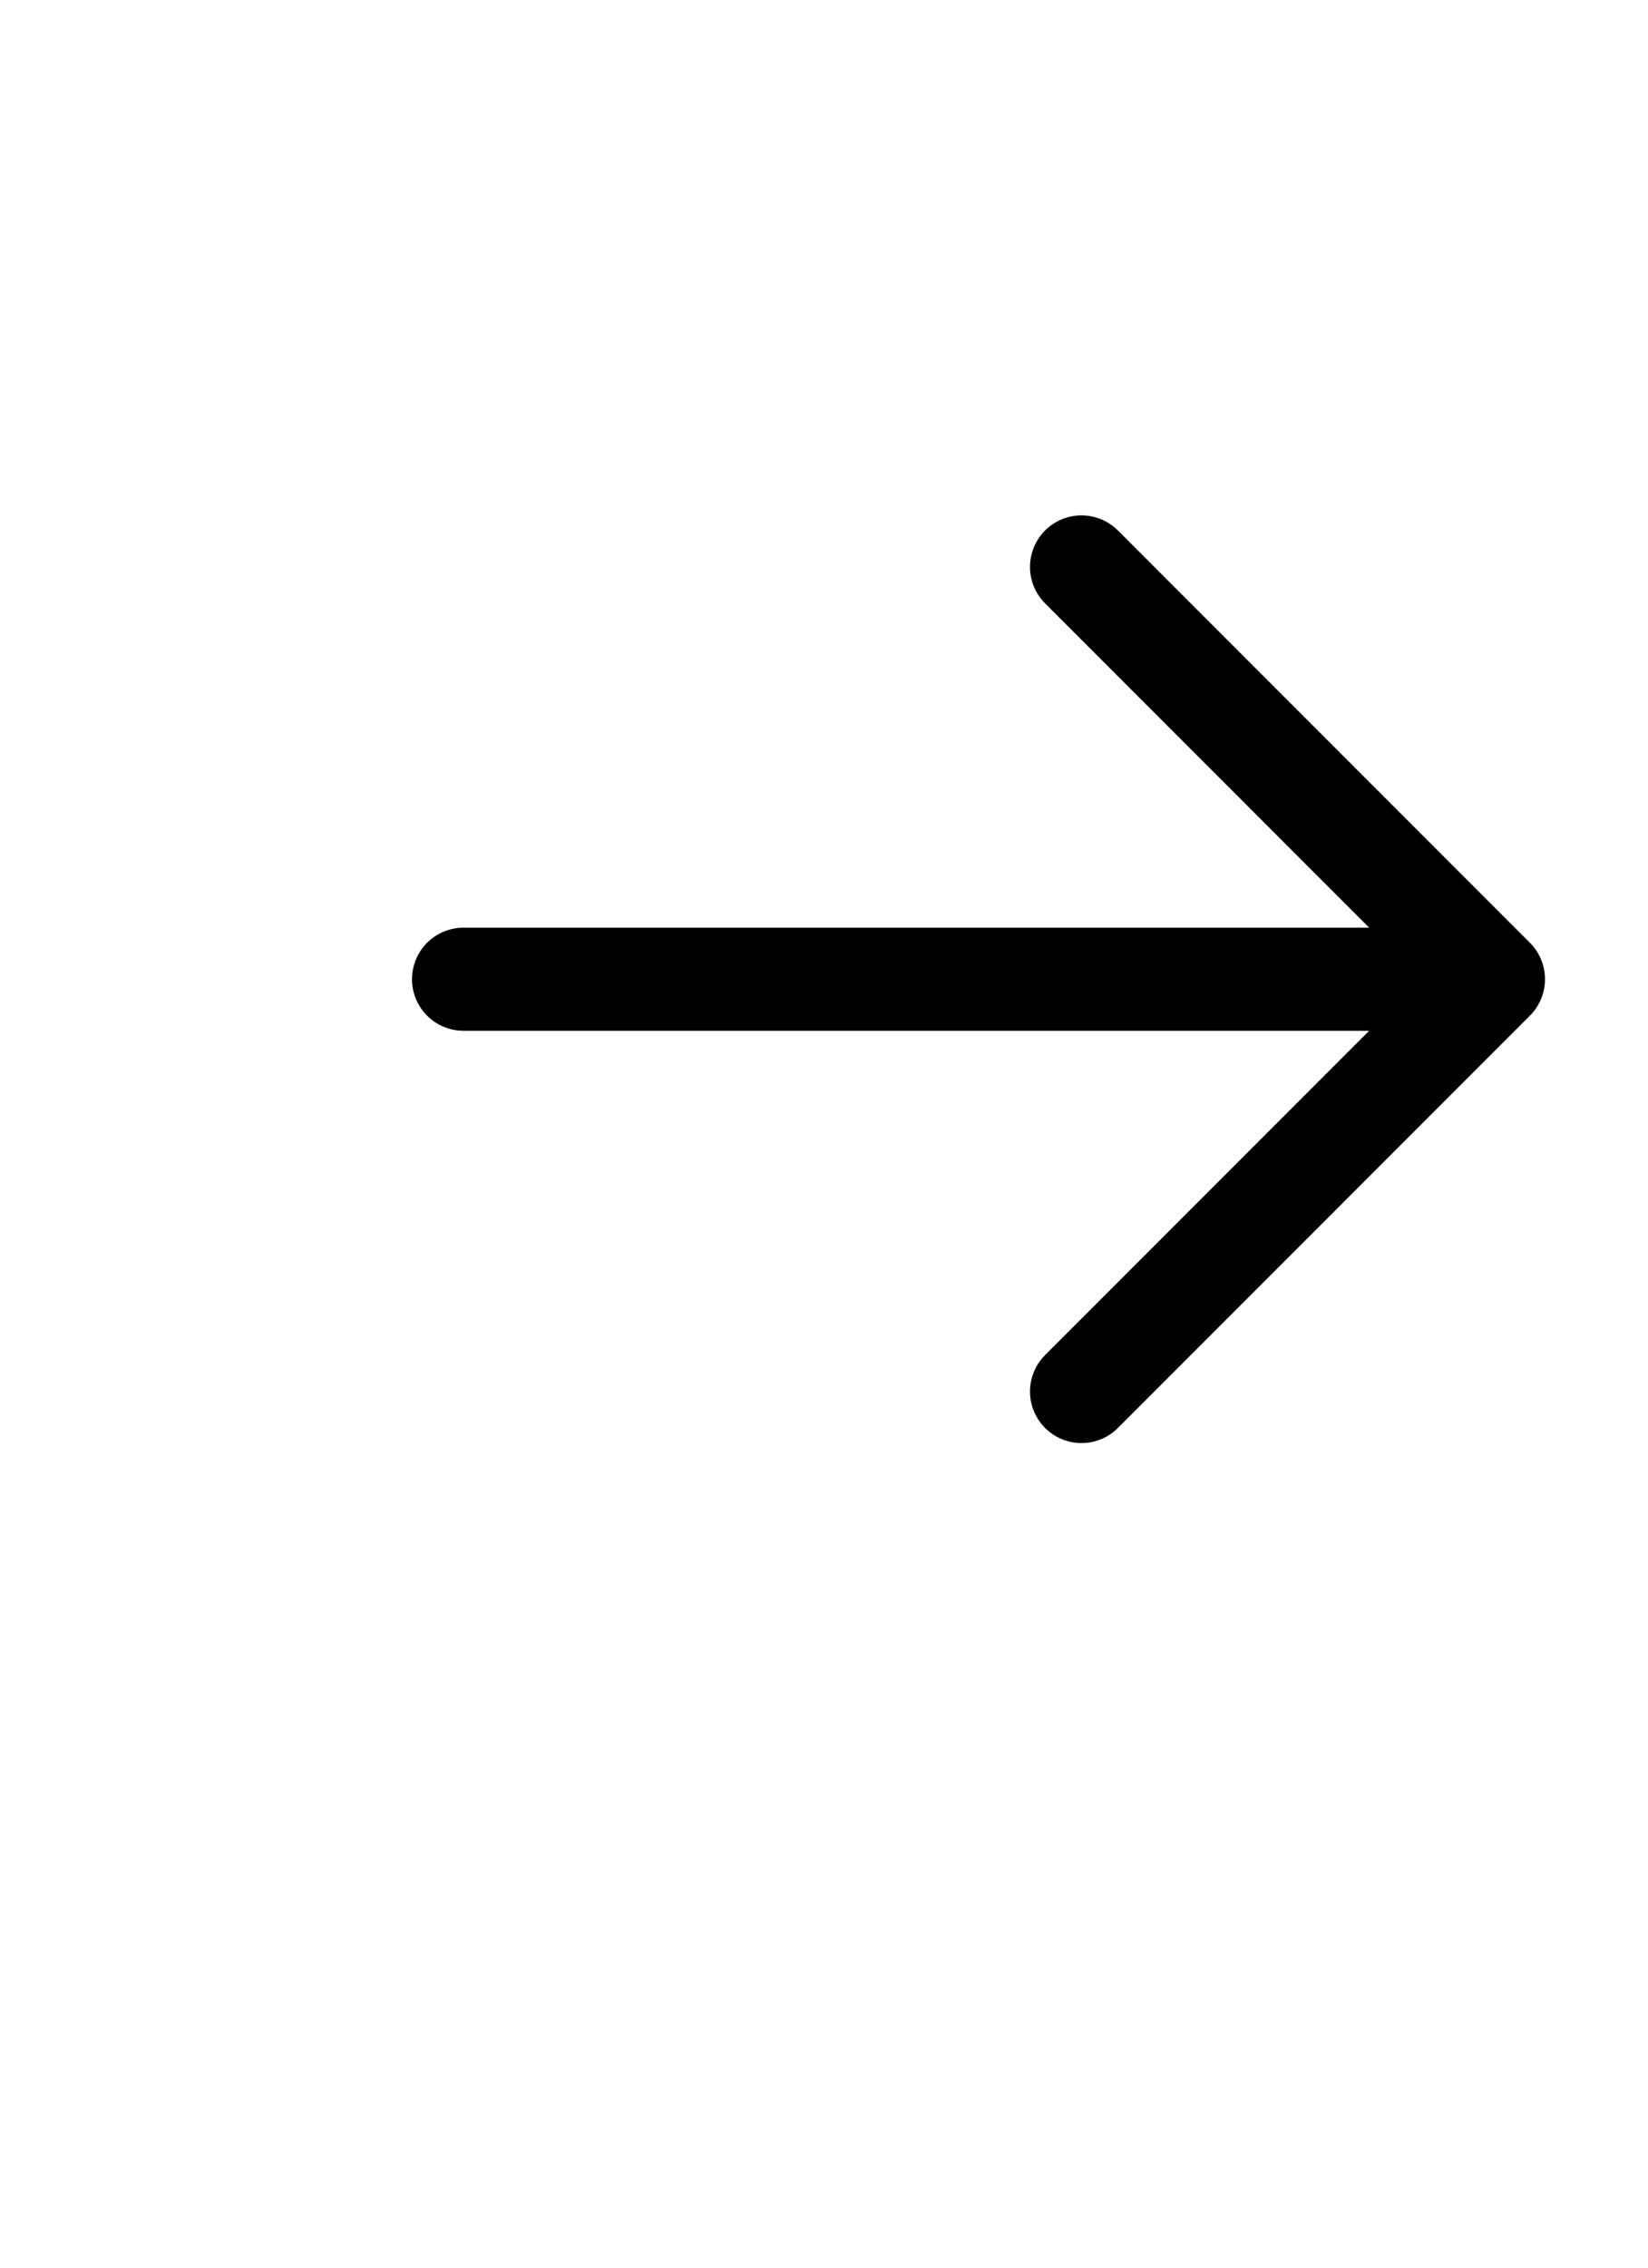 <?xml version="1.0" encoding="utf-8"?>
<!-- Generator: Adobe Illustrator 22.1.0, SVG Export Plug-In . SVG Version: 6.00 Build 0)  -->
<svg version="1.1"
	 id="svg8" inkscape:version="0.92.3 (2405546, 2018-03-11)" sodipodi:docname="gotoscript.svg" xmlns:cc="http://creativecommons.org/ns#" xmlns:dc="http://purl.org/dc/elements/1.1/" xmlns:inkscape="http://www.inkscape.org/namespaces/inkscape" xmlns:rdf="http://www.w3.org/1999/02/22-rdf-syntax-ns#" xmlns:sodipodi="http://sodipodi.sourceforge.net/DTD/sodipodi-0.dtd" xmlns:svg="http://www.w3.org/2000/svg"
	 xmlns="http://www.w3.org/2000/svg" xmlns:xlink="http://www.w3.org/1999/xlink" x="0px" y="0px" viewBox="0 0 16 22"
	 style="enable-background:new 0 0 16 22;" xml:space="preserve">
<style type="text/css">
	.st0{fill:none;stroke:#000000;stroke-linecap:round;stroke-linejoin:round;stroke-miterlimit:10;}
</style>
<sodipodi:namedview  bordercolor="#666666" borderopacity="1.0" id="base" inkscape:current-layer="layer1" inkscape:cx="40.073846" inkscape:cy="14.403325" inkscape:document-units="mm" inkscape:pageopacity="0.0" inkscape:pageshadow="2" inkscape:window-height="1615" inkscape:window-maximized="0" inkscape:window-width="2636" inkscape:window-x="1100" inkscape:window-y="103" inkscape:zoom="22.4" pagecolor="#ffffff" showgrid="false" units="px">
	</sodipodi:namedview>
<line class="st0" x1="4.5" y1="9.5" x2="14" y2="9.5"/>
<polyline class="st0" points="10.5,13.5 14.5,9.5 10.5,5.5 "/>
</svg>
